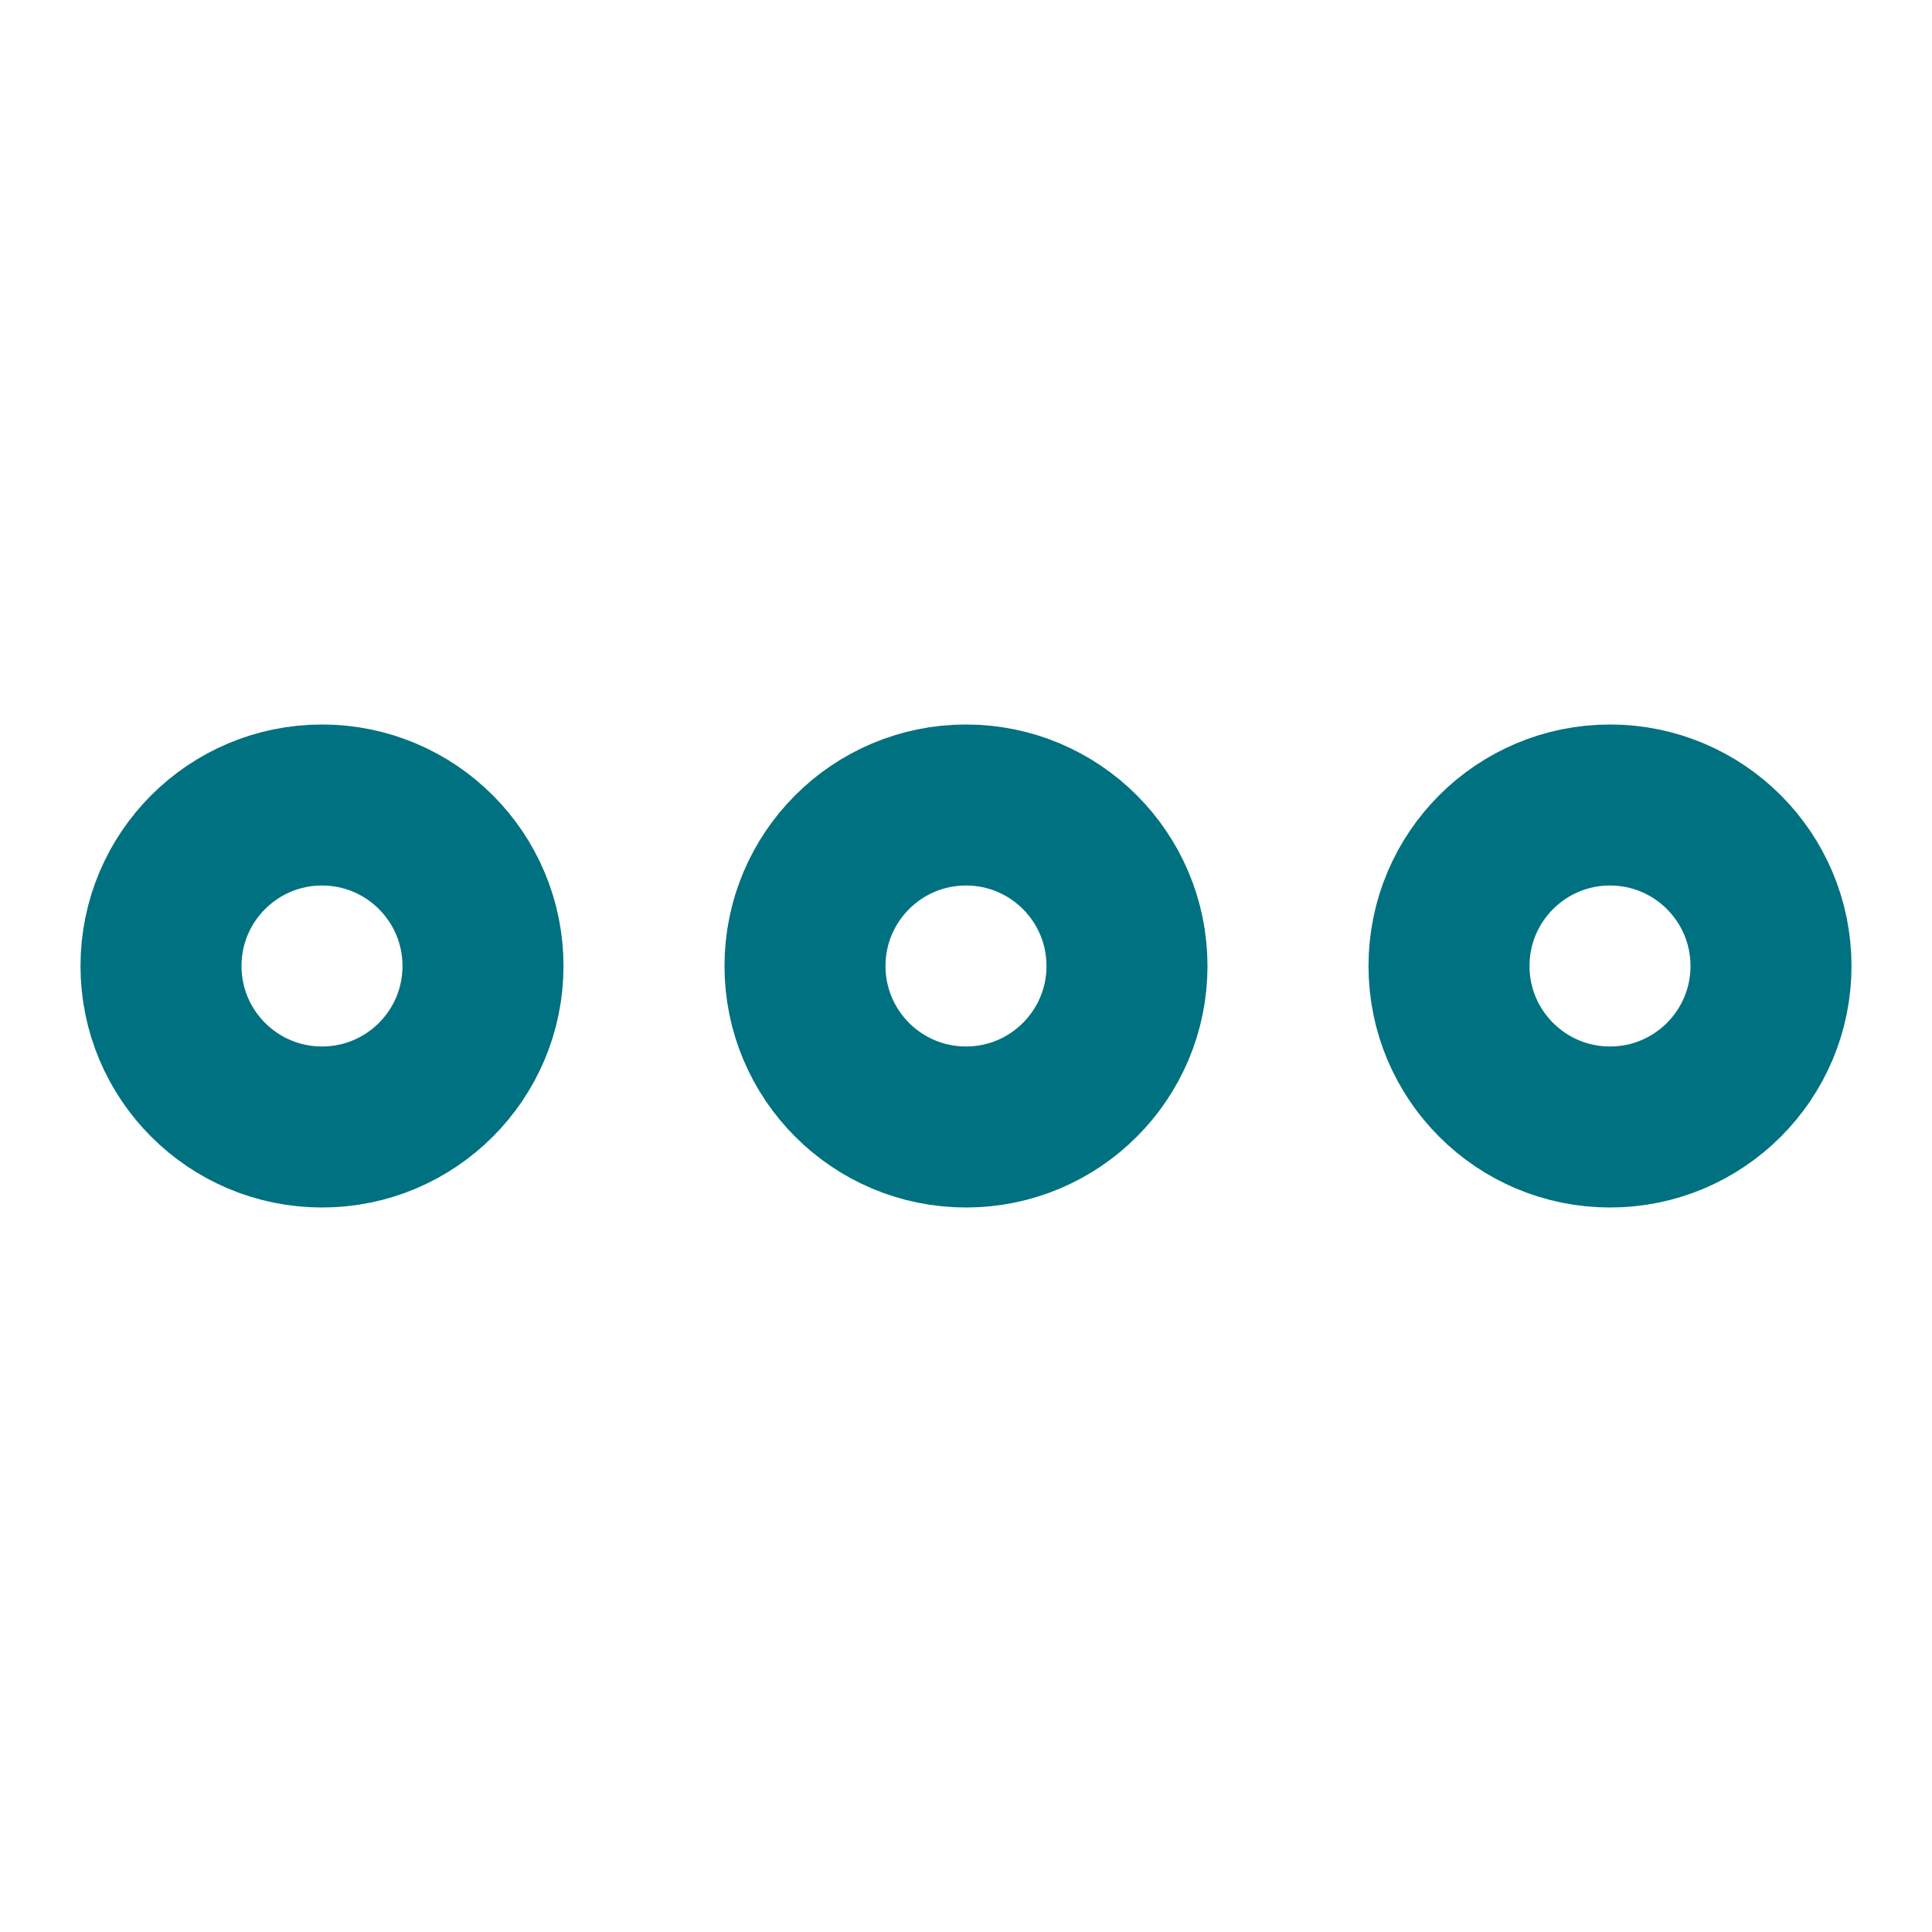 <svg xmlns="http://www.w3.org/2000/svg" width="24" height="24" stroke-linejoin="round" stroke-width="2" stroke="#007180"
     fill="none">
    <circle cx="4" cy="12" r="2"/>
    <circle cx="12" cy="12" r="2"/>
    <circle cx="20" cy="12" r="2"/>
</svg>